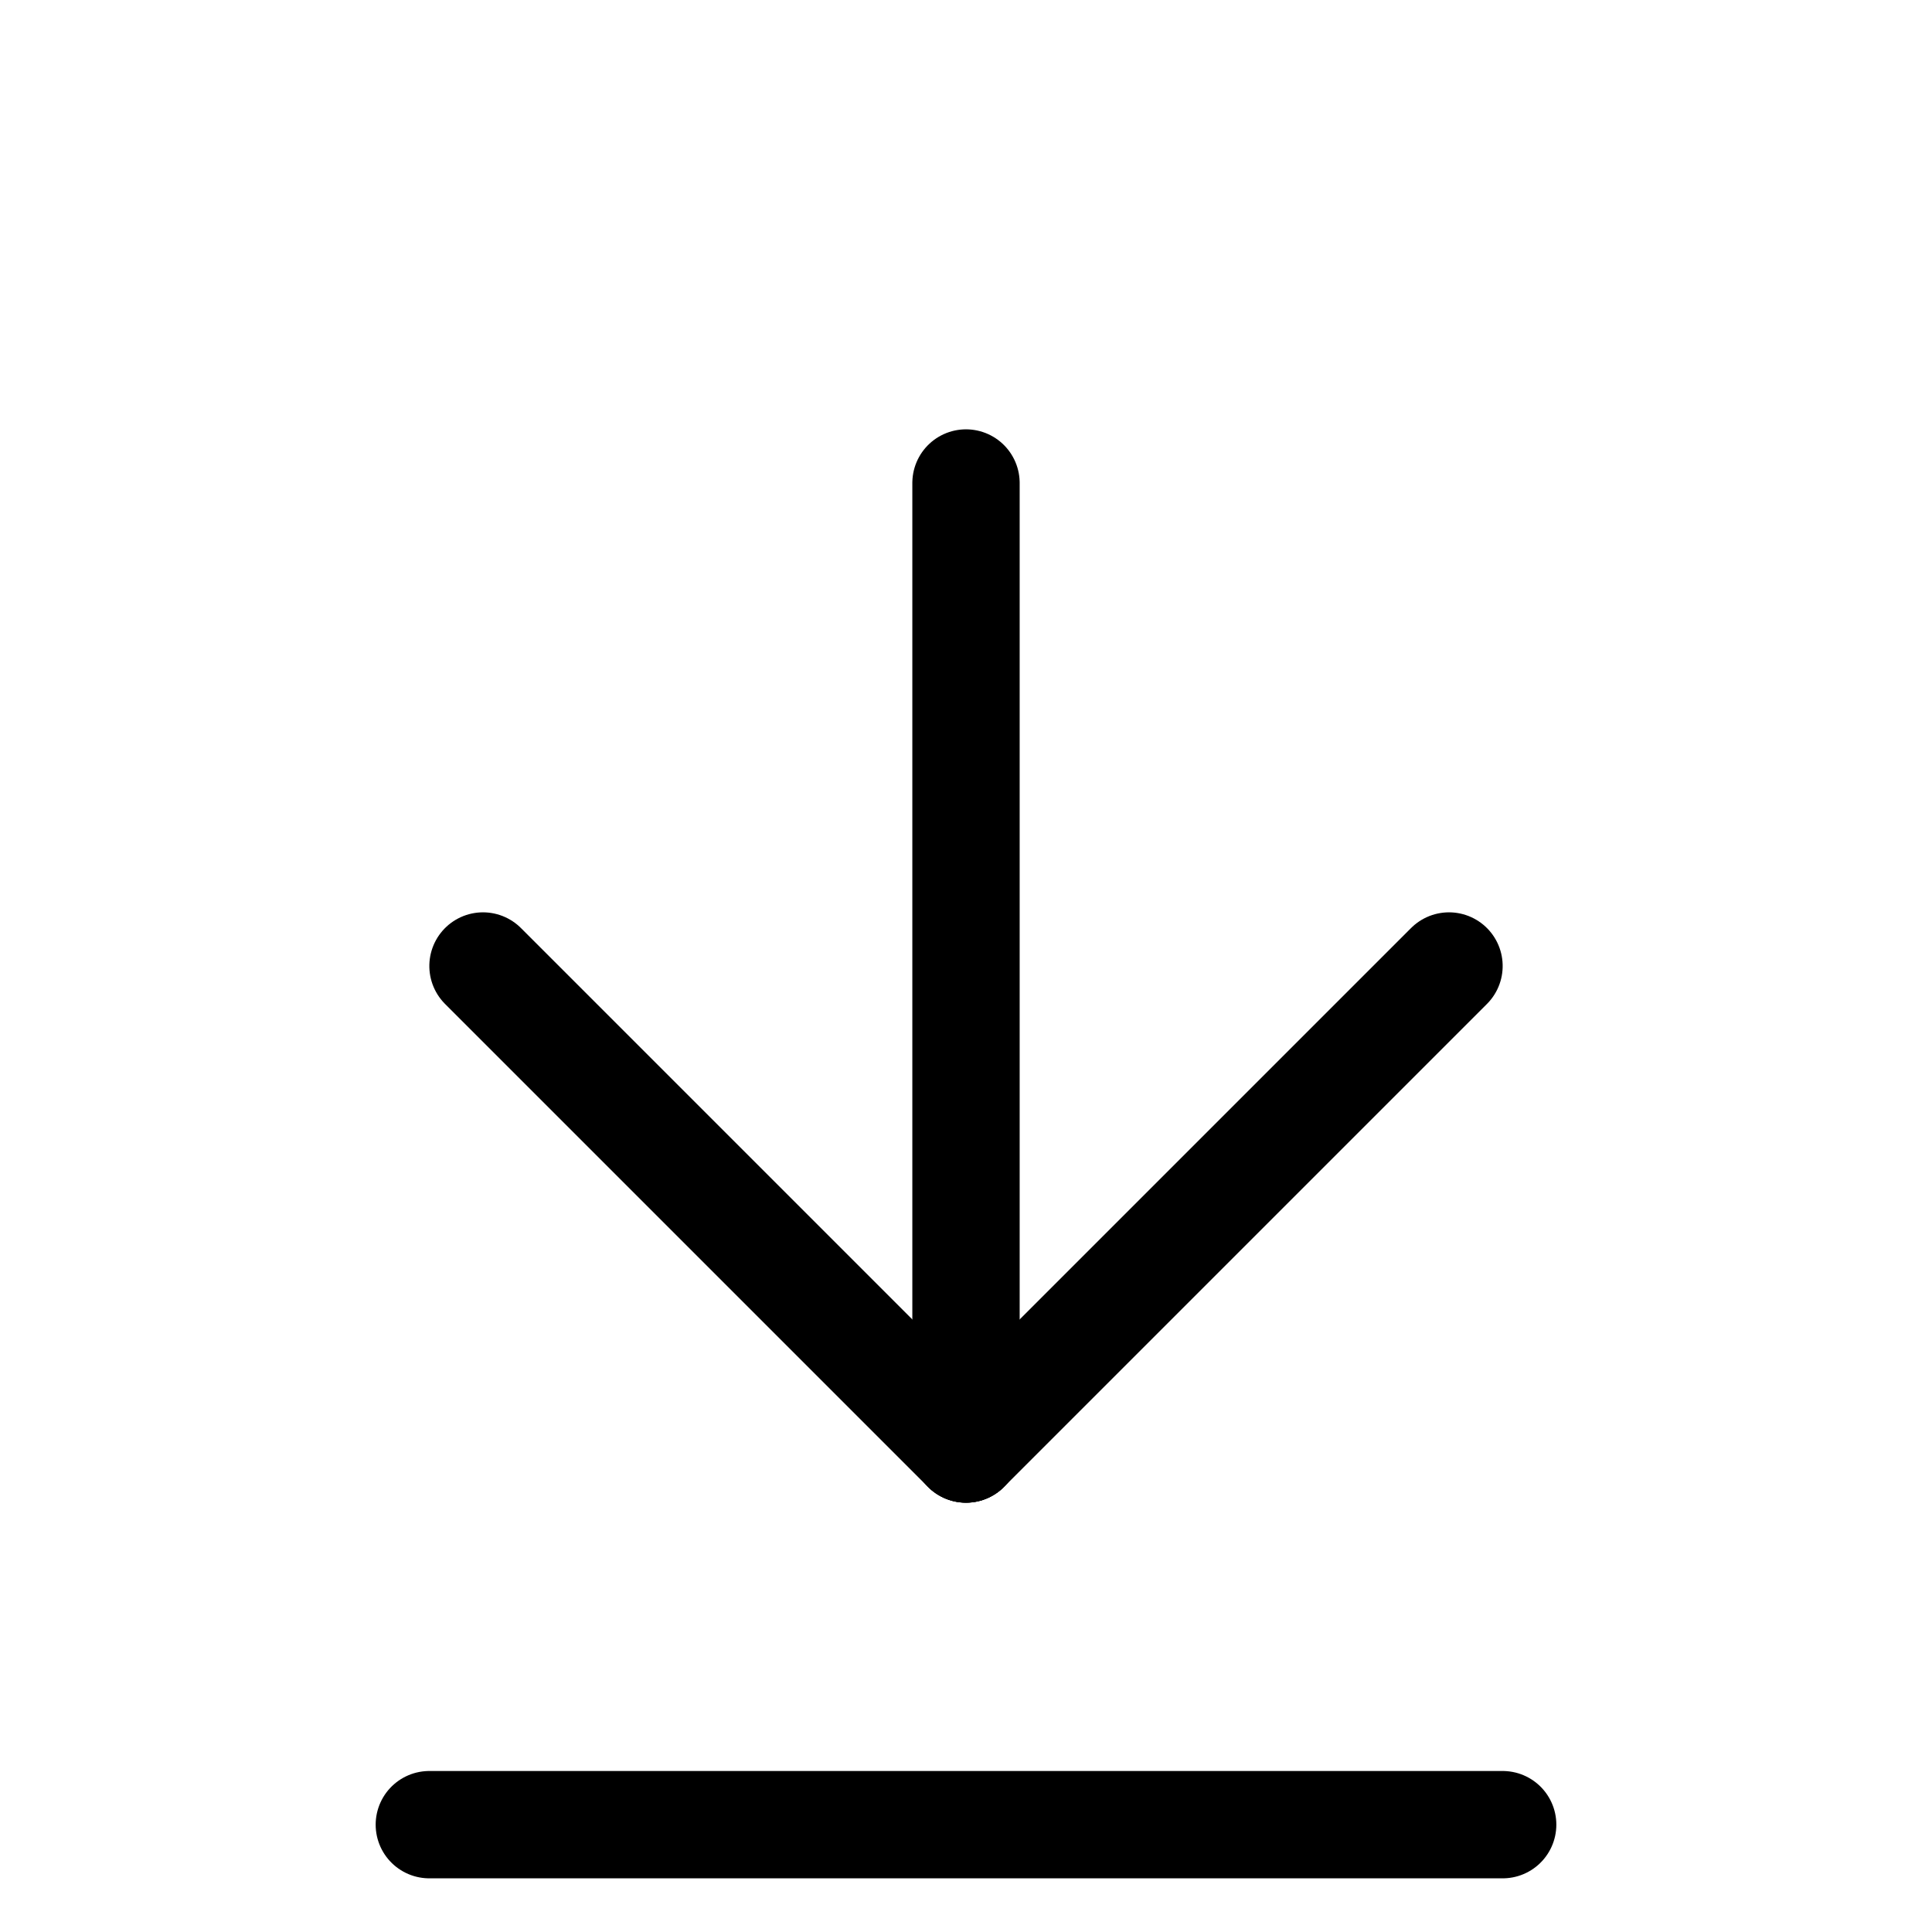 <svg xmlns="http://www.w3.org/2000/svg" viewBox="0 0 36 36">
    <g transform="rotate(270 18 18)" style="display:auto">
        <path d="M9 18 L18 9" stroke-width="2" stroke="#000" stroke-linecap="round" stroke-linejoin="round"/>
        <path d="M9 18 L27 18" stroke-width="2" stroke="#000" stroke-linecap="round"/>
        <path d="M9 18 L18 27" stroke-width="2" stroke="#000" stroke-linecap="round" stroke-linejoin="round"/>   	
    </g>
    <line x1="8" x2="28" y1="34" y2="34" stroke="#000" stroke-width="2" stroke-linecap="round"/>
</svg>